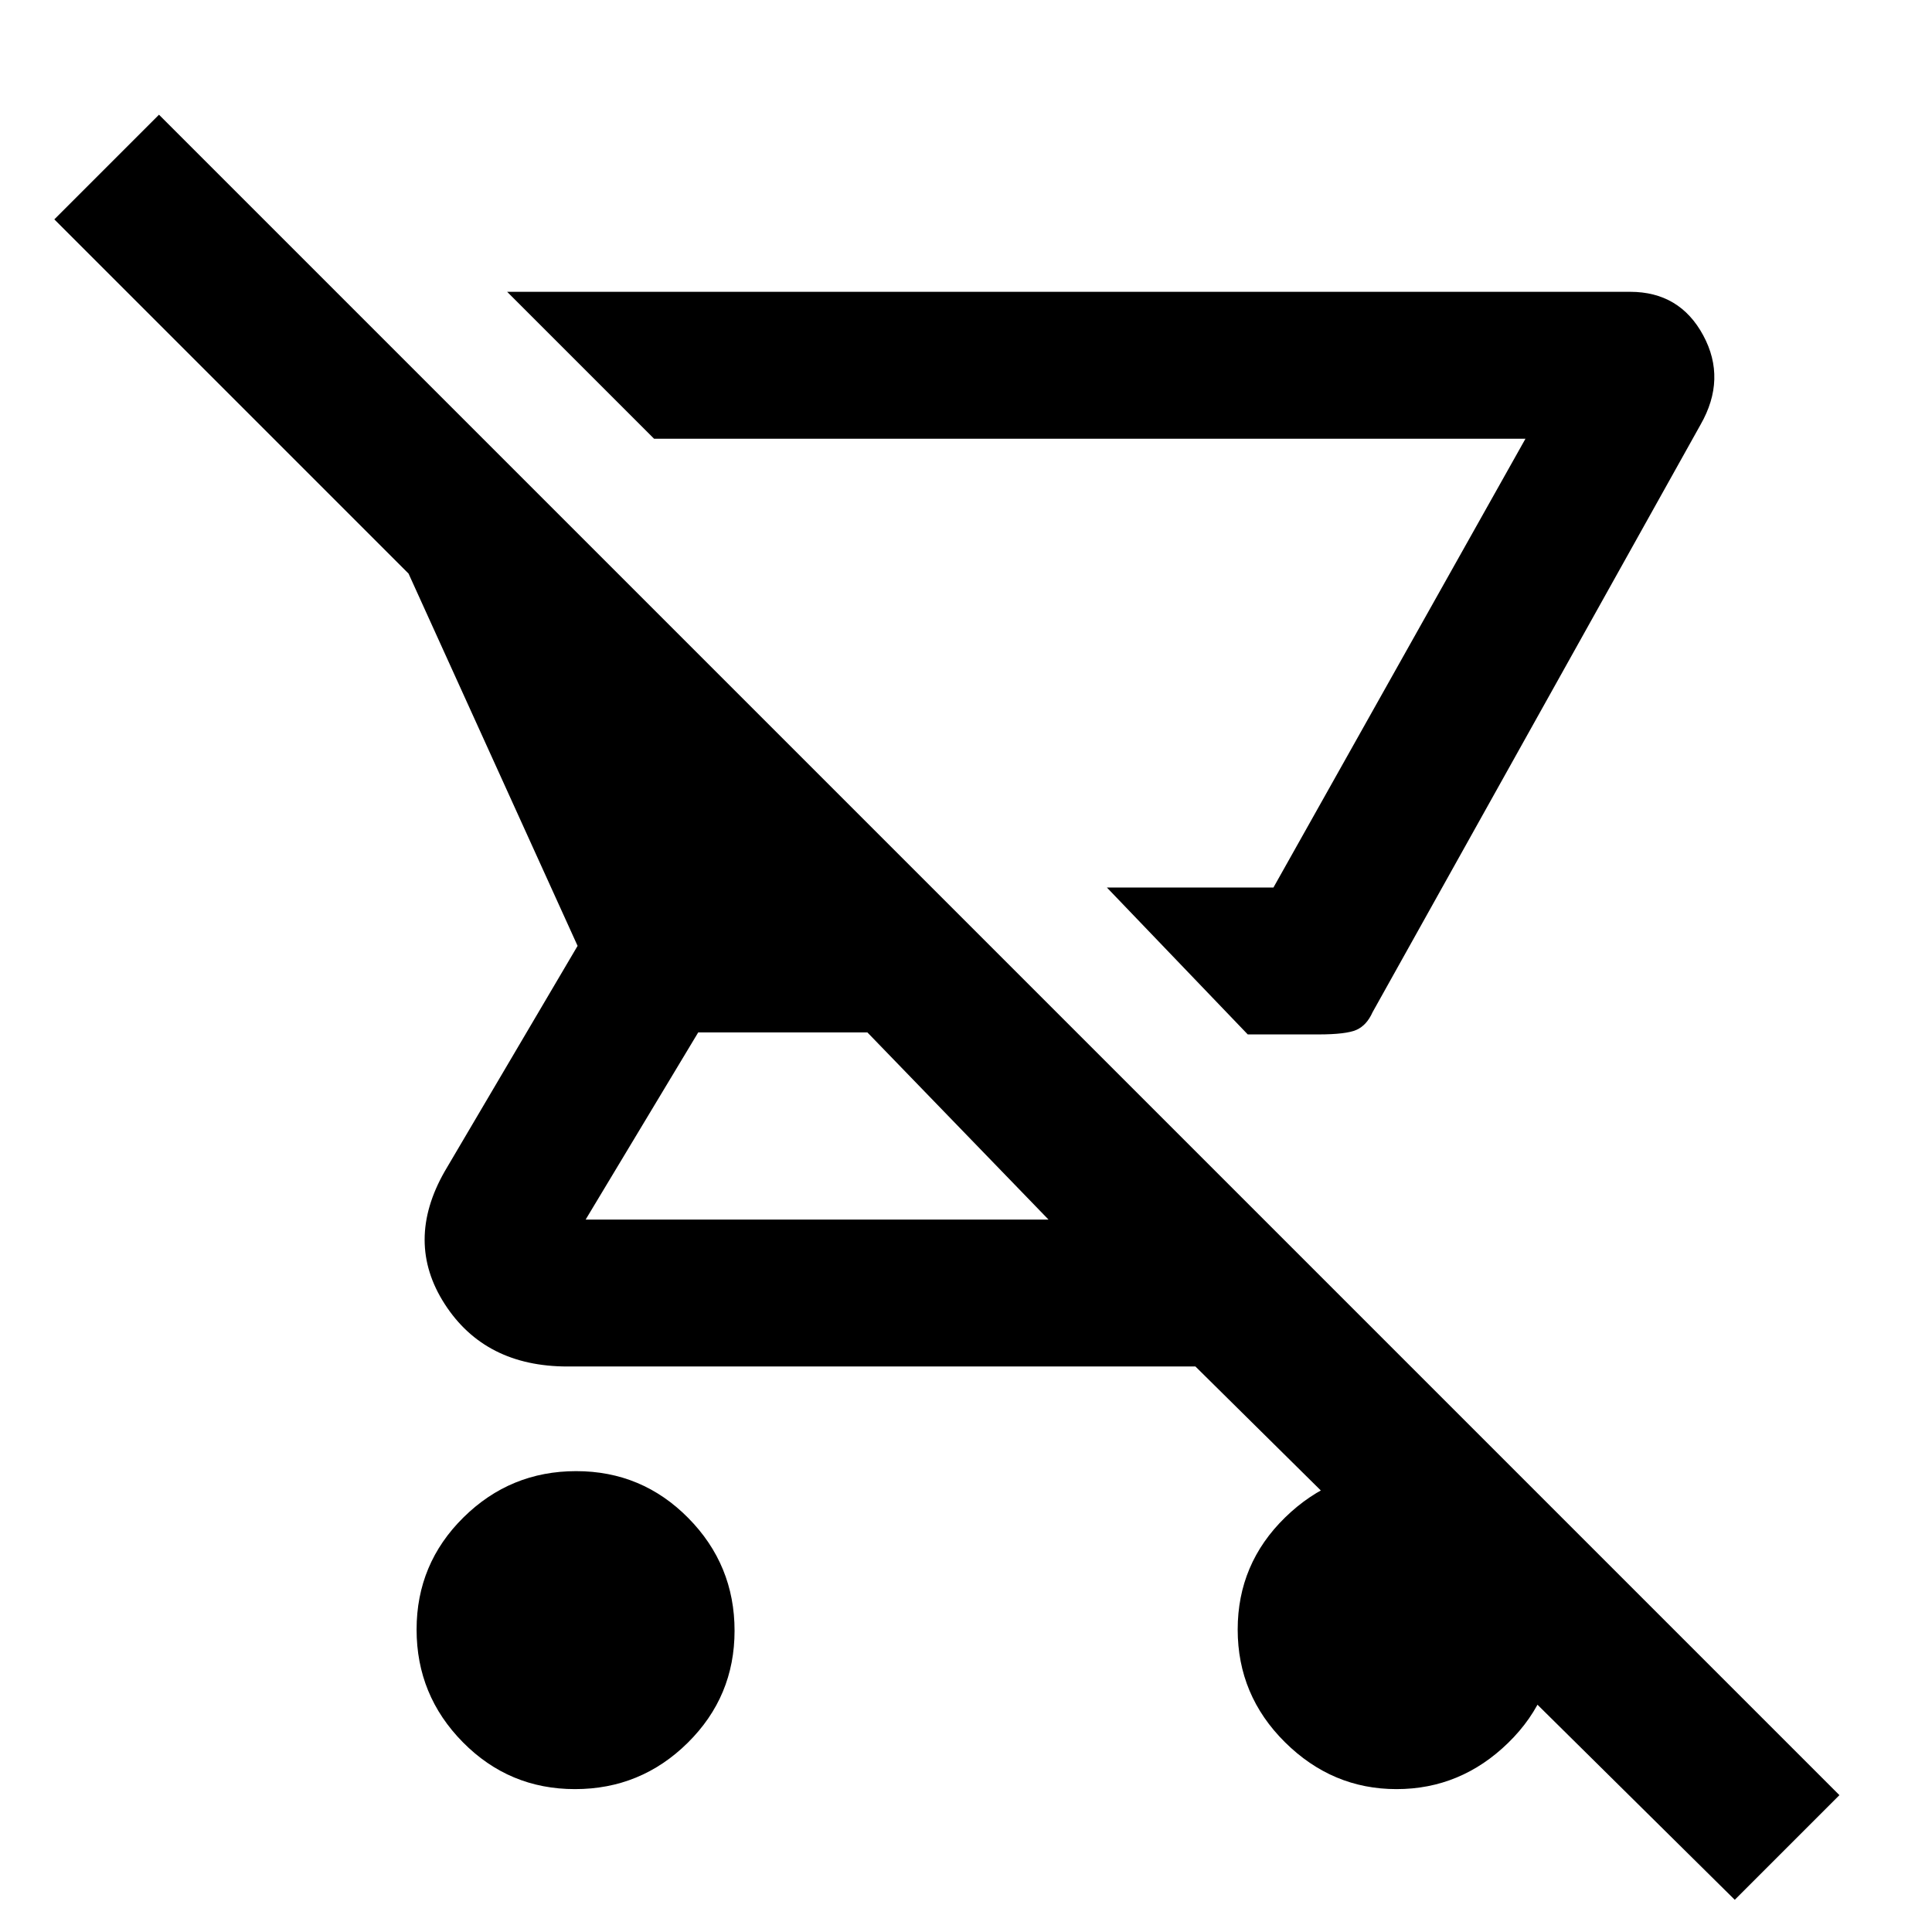 <svg xmlns="http://www.w3.org/2000/svg" height="48" viewBox="0 -960 960 960" width="48"><path d="M655-446h-35l-70-73h82.77L758-742H325l-73-73h558q24.64 0 36.32 21.63T845-749L682-457q-2.87 6.43-7.93 8.71Q669-446 655-446ZM285.71-71Q253-71 230-94.29t-23-56Q207-183 230.29-206t56-23Q319-229 342-205.71t23 56Q365-117 341.71-94t-56 23ZM862-16 594-281H282q-41 0-61-31t0-66l66-112-84-185L27-851l52-52L914-68l-52 52ZM521-354l-90-93h-84.06L291-354h230Zm112-165h-83 83Zm60.92 448Q662-71 638.5-94.29t-23.5-56Q615-183 638.58-206t55.5-23q31.92 0 55.42 23.29t23.5 56Q773-117 749.42-94t-55.5 23Z"/></svg>